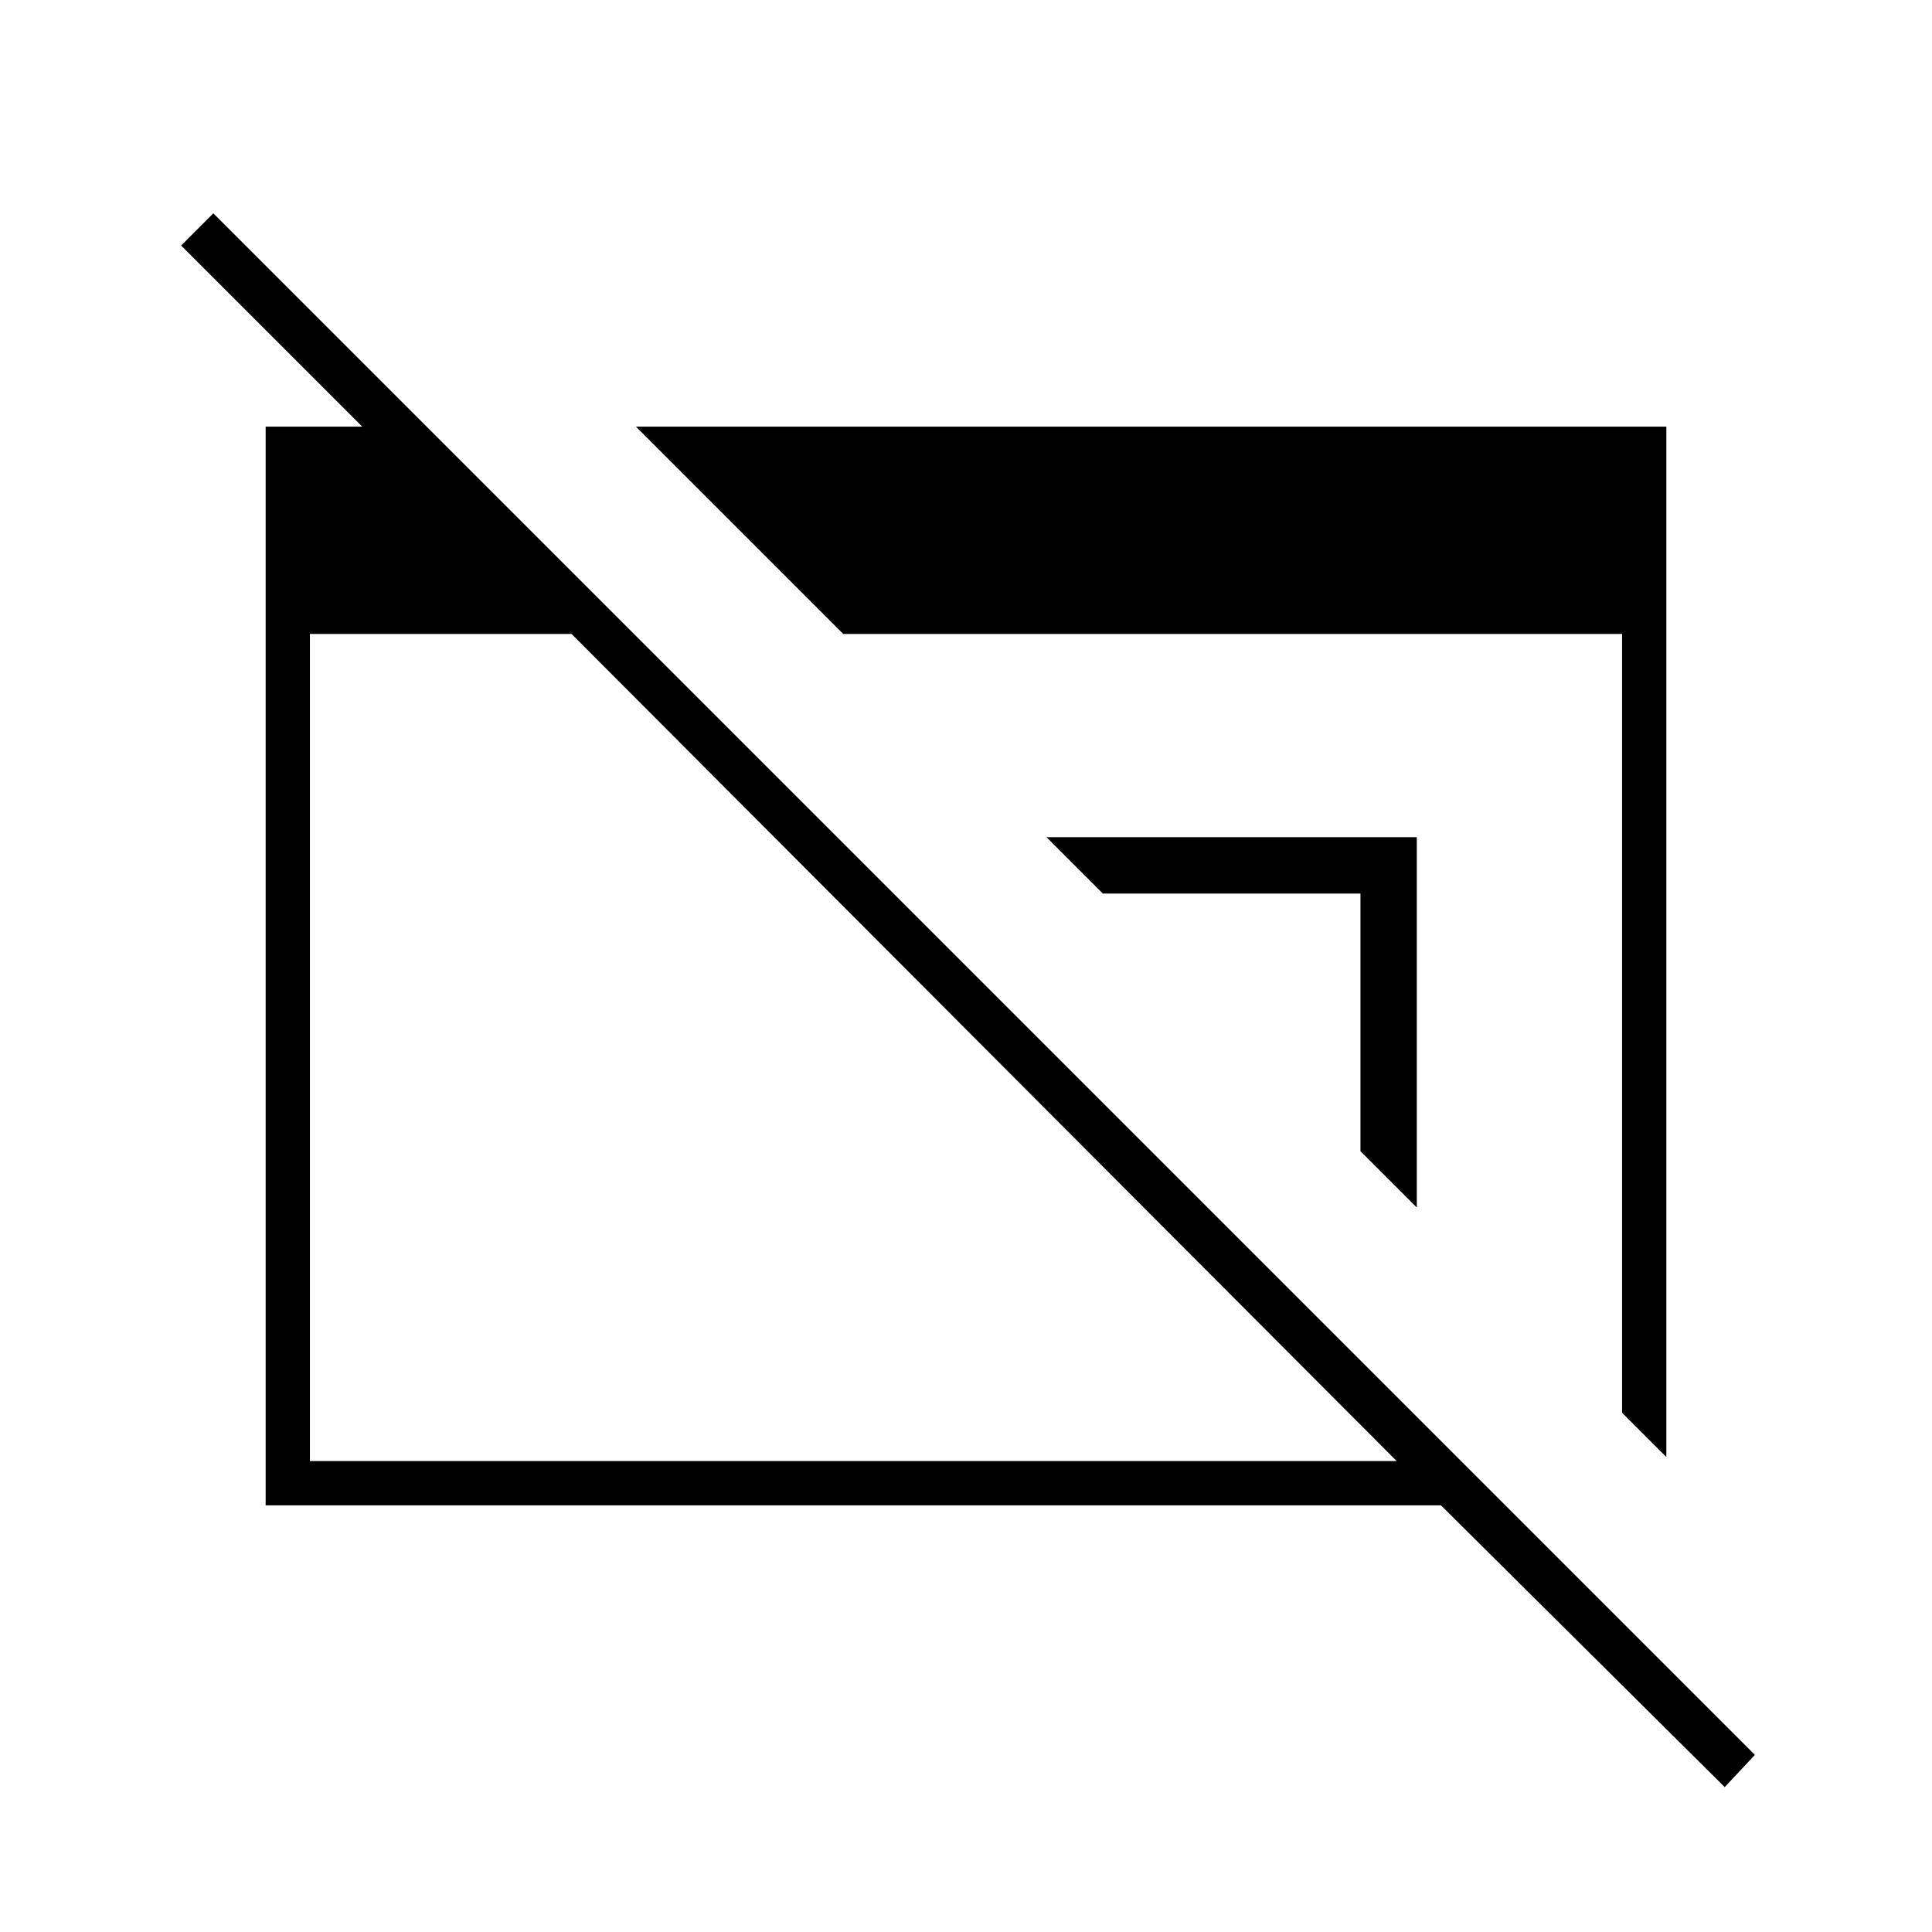 <svg xmlns="http://www.w3.org/2000/svg" width="48" height="48" viewBox="0 96 960 960"><path d="M857 984 716 844H132V308h80v32L90 218l16-16 766 766-15 16ZM154 822h540L284 411H154v411Zm652-24V411H419L316 308h512v512l-22-22ZM704 696l-28-28V540H548l-28-28h184v184Z"/></svg>